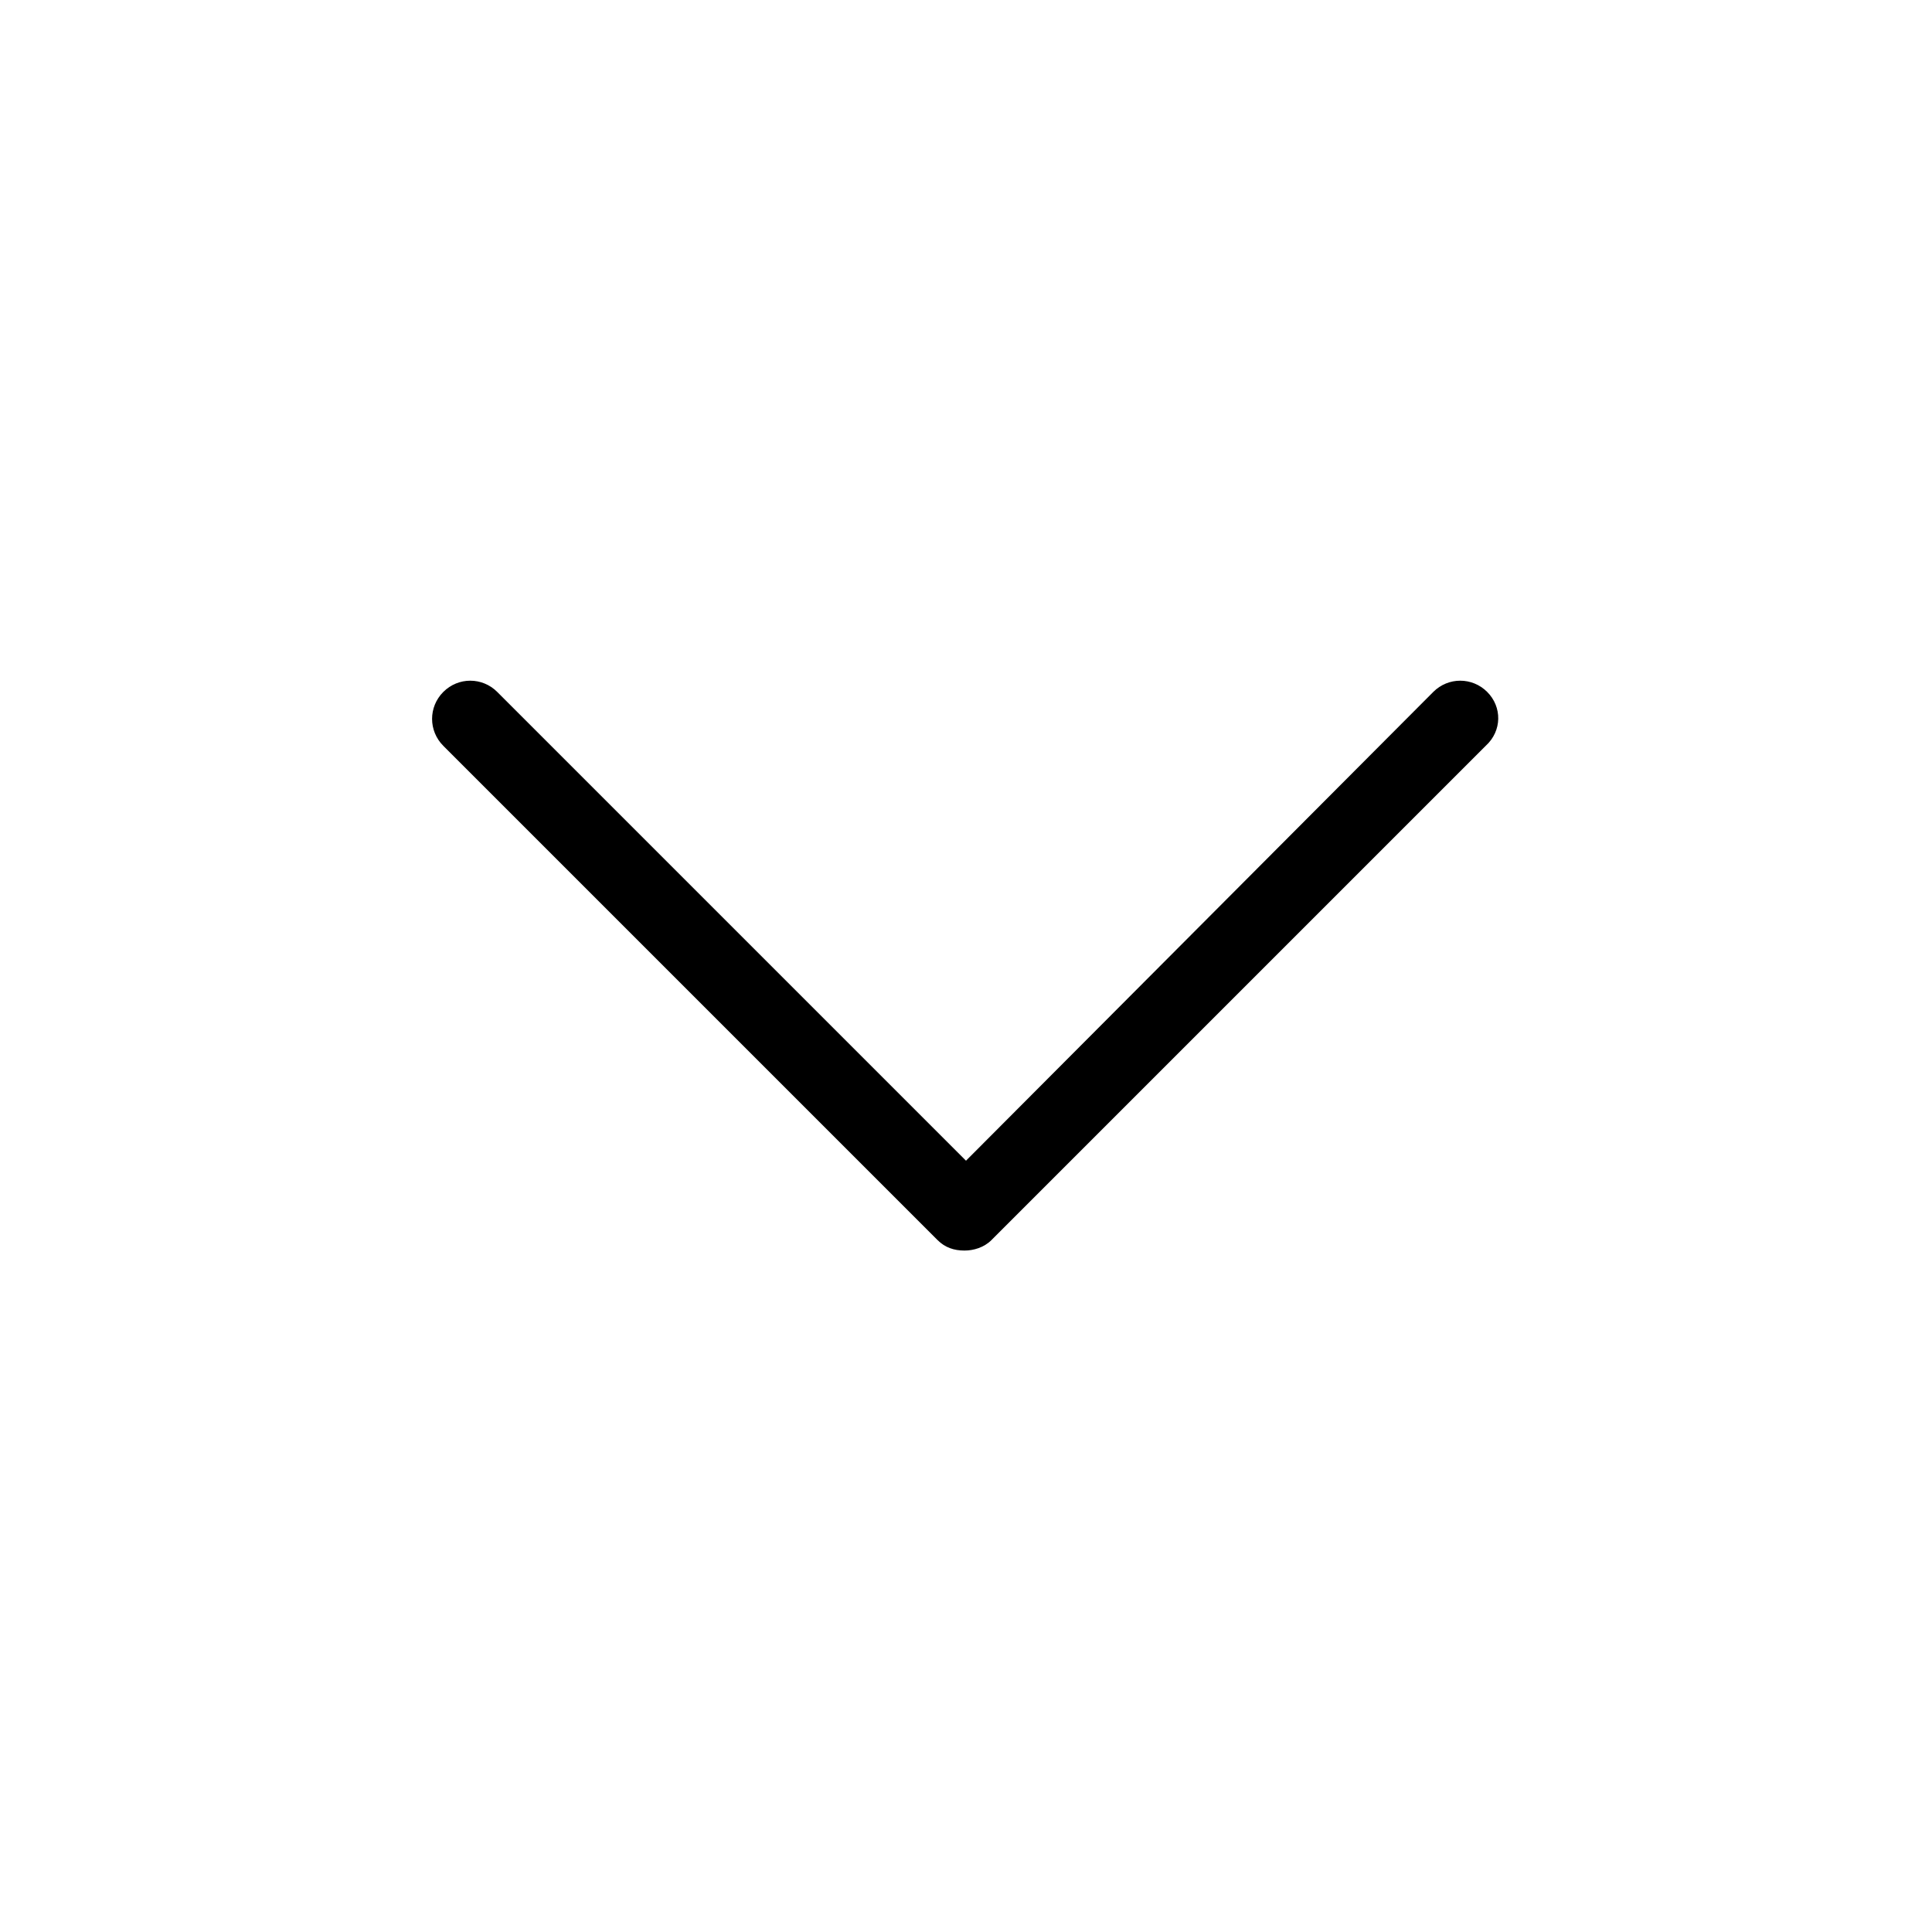 <?xml version="1.0" encoding="utf-8"?>
<!-- Generator: Adobe Illustrator 19.2.0, SVG Export Plug-In . SVG Version: 6.00 Build 0)  -->
<svg version="1.1" id="Layer_1" xmlns="http://www.w3.org/2000/svg" xmlns:xlink="http://www.w3.org/1999/xlink" x="0px" y="0px"
	 viewBox="0 0 129 129" style="enable-background:new 0 0 129 129;" xml:space="preserve">
<g>
	<path d="M99.3,46.2c-1-1-2.6-1-3.6,0L64.5,77.5L33.2,46.2c-1-1-2.6-1-3.6,0c-1,1-1,2.6,0,3.6l33,33c0.5,0.5,1.1,0.7,1.8,0.7
		c0.6,0,1.3-0.2,1.8-0.7l33-33C100.3,48.8,100.3,47.2,99.3,46.2z"/>
</g>
</svg>
